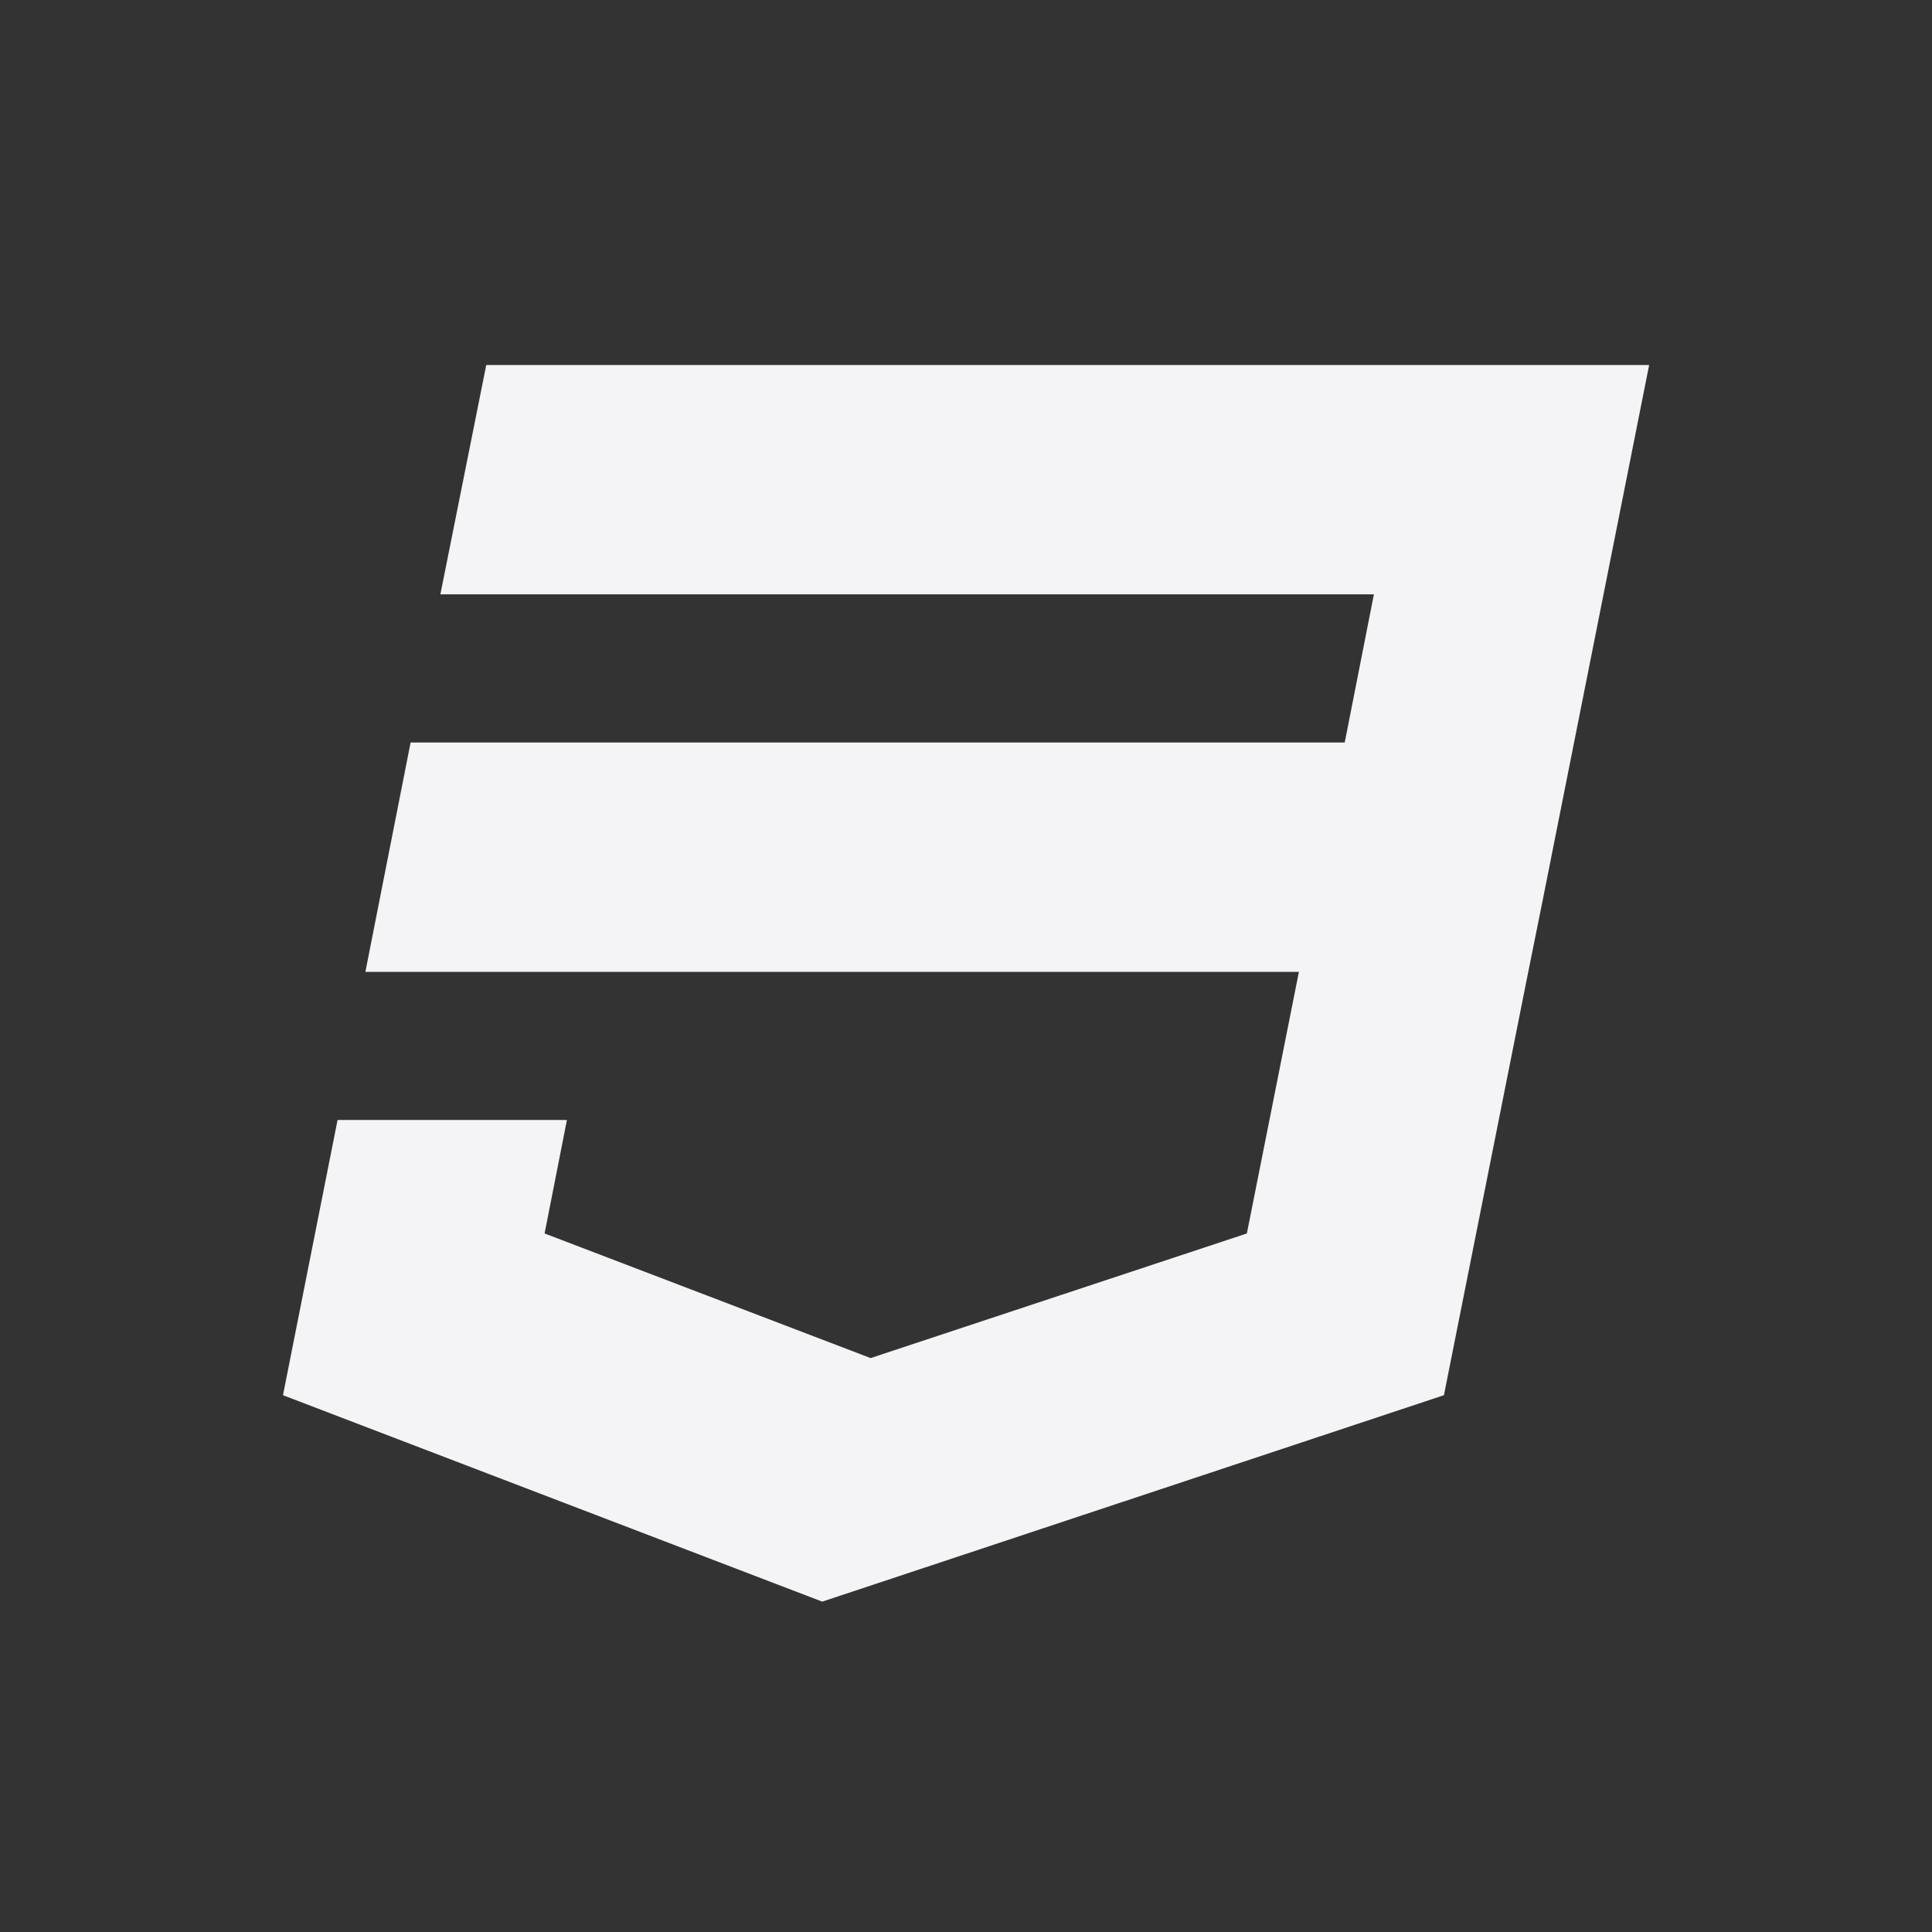 <svg height="32" width="32" xmlns="http://www.w3.org/2000/svg"><rect width="100%" height="100%" fill="#333333" stroke="none"/><path d="m8.054 6.045-.76 3.799h15.462l-.483 2.454h-15.472l-.749 3.799h15.462l-.862 4.333-6.232 2.064-5.4-2.064.37-1.879h-3.799l-.904 4.558 8.932 3.419 10.297-3.419 1.366-6.858.277-1.376 1.756-8.829h-19.26z" fill="#f4f4f7"/></svg>